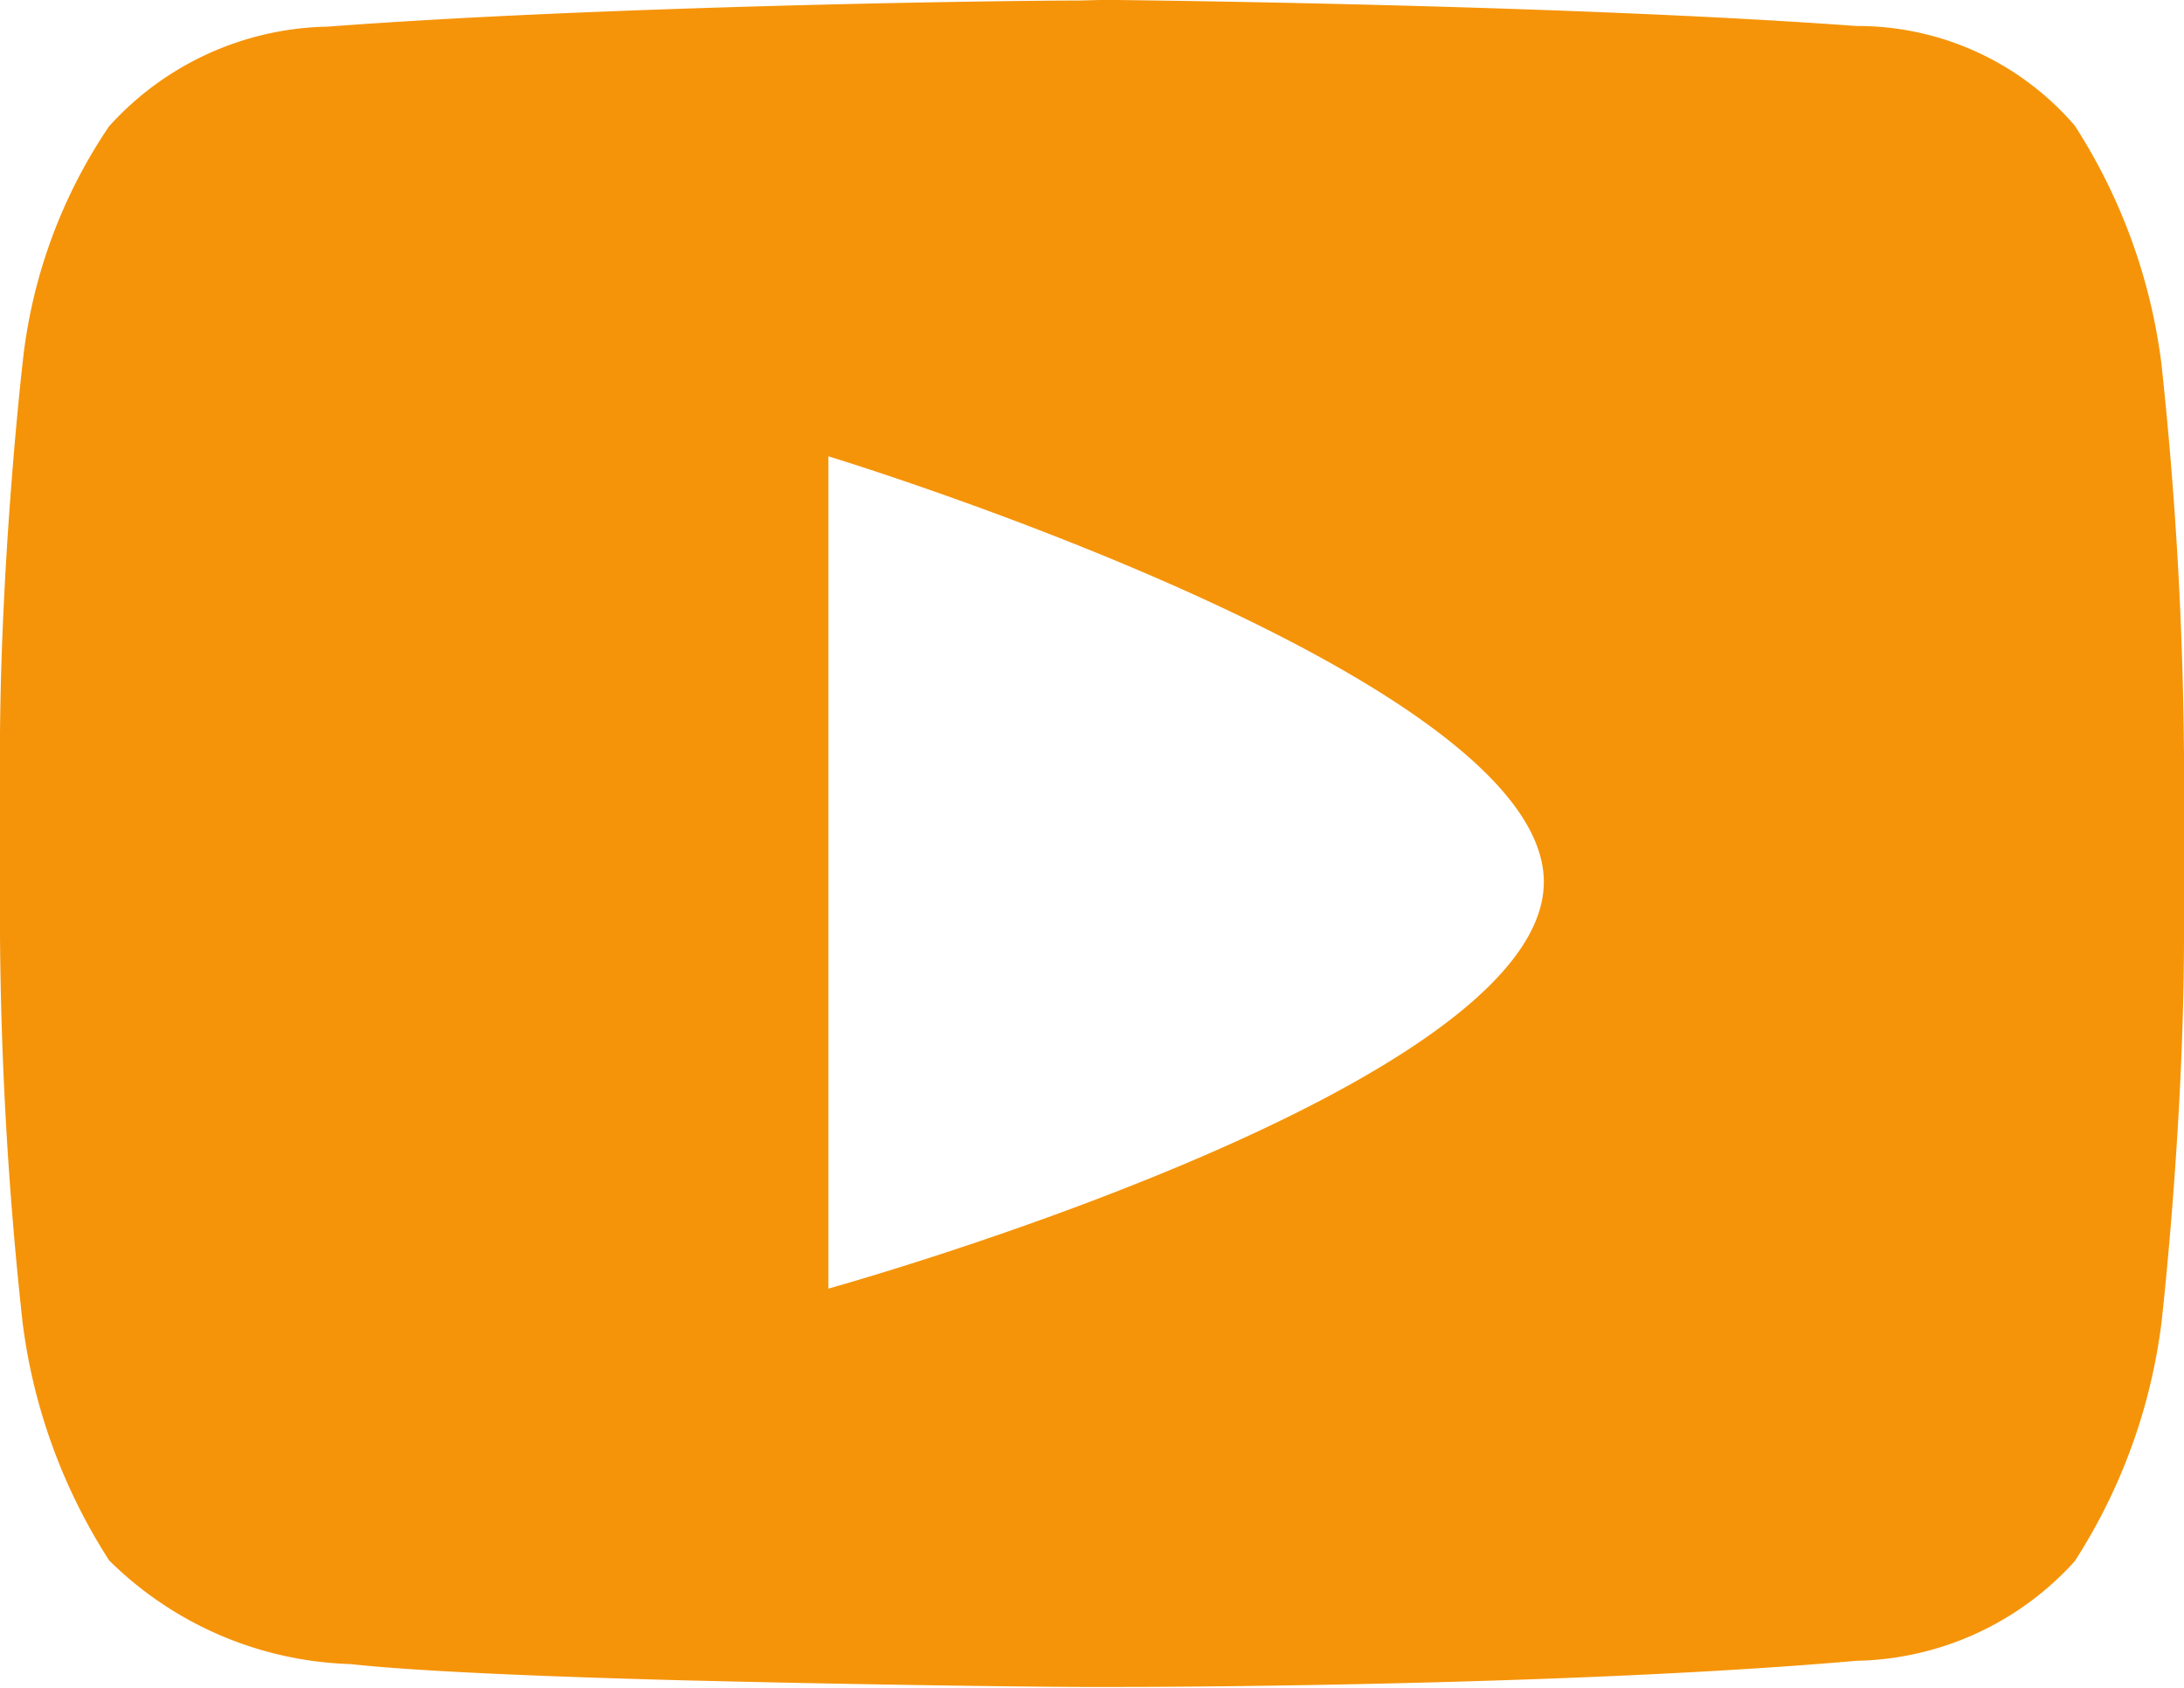 <svg xmlns="http://www.w3.org/2000/svg" width="16.72" height="12.92" viewBox="0 0 16.72 12.92">
  <path id="input-youtube" d="M21.456,16c.579.006,3.649.046,5.756.2a2.193,2.193,0,0,1,1.672.763,4.368,4.368,0,0,1,.663,1.821,29.919,29.919,0,0,1,.173,3h0v1.38c0,1.468-.173,2.966-.173,2.966a4.368,4.368,0,0,1-.663,1.821,2.308,2.308,0,0,1-1.672.763c-1.993.175-4.848.2-5.641.2H21.29c-.29,0-1.438-.013-2.652-.041l-.385-.009c-1.027-.027-2.041-.067-2.572-.125a2.743,2.743,0,0,1-1.845-.793,4.368,4.368,0,0,1-.663-1.821A28.956,28.956,0,0,1,13,23.165V21.618c.012-1.44.172-2.829.172-2.829a3.971,3.971,0,0,1,.663-1.821,2.308,2.308,0,0,1,1.672-.763c2.107-.159,5.177-.2,5.756-.2Zm-2.114,3.493v6.372s5.477-1.52,5.477-3.113S19.342,19.494,19.342,19.494Z" transform="translate(-13 -16.001)" fill="#f59409"/>
</svg>
